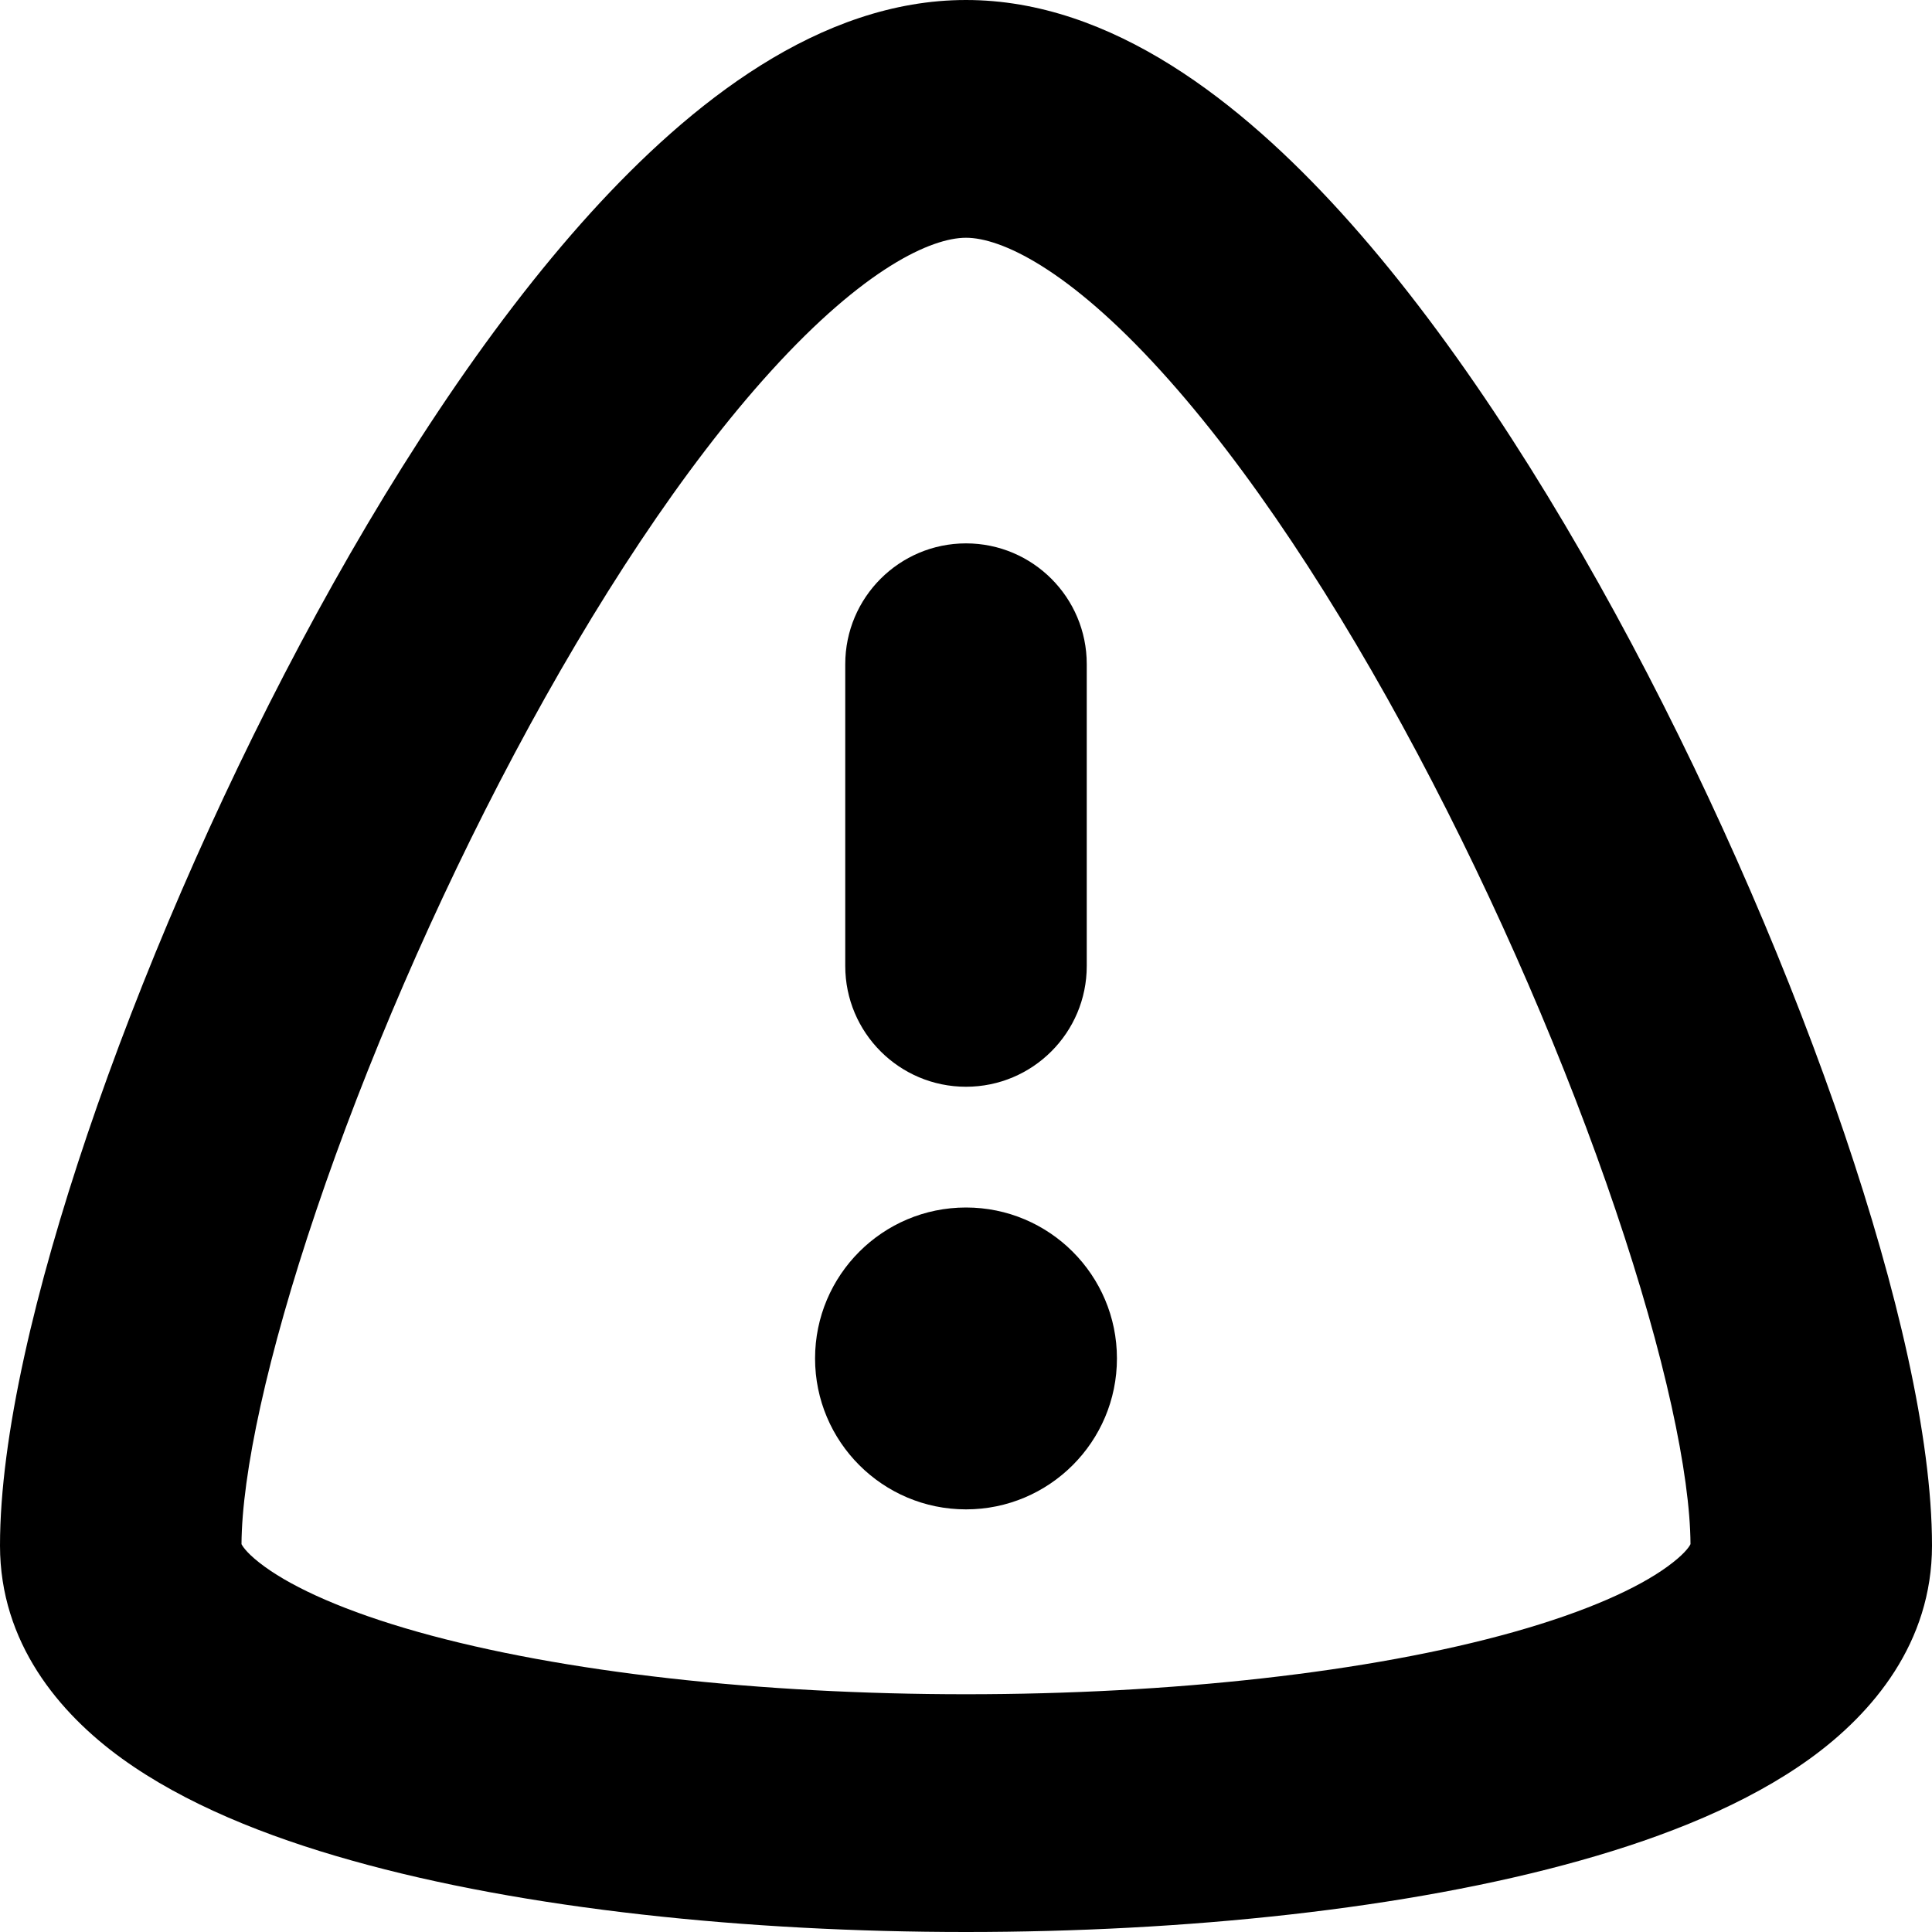 <!-- TODO to be renamed warning.svg -->
<svg width="16" height="16" viewBox="0 0 16 16" fill="none" xmlns="http://www.w3.org/2000/svg">
<path d="M8 4.5C7.448 4.5 7 4.948 7 5.5L7 8C7 8.552 7.448 9 8 9C8.552 9 9 8.552 9 8V5.5C9 4.948 8.552 4.5 8 4.5Z" fill="black"/>
<path d="M8 10C7.31 10 6.75 10.56 6.75 11.25C6.75 11.94 7.31 12.5 8 12.5C8.69 12.5 9.25 11.94 9.25 11.25C9.25 10.56 8.69 10 8 10Z" fill="black"/>
<path d="M4.895 1.759C5.718 0.854 6.788 0 8 0C9.212 0 10.282 0.854 11.105 1.759C11.977 2.719 12.802 3.996 13.511 5.328C14.223 6.666 14.838 8.099 15.277 9.396C15.707 10.667 16 11.898 16 12.8C16 13.603 15.512 14.186 14.991 14.563C14.472 14.938 13.797 15.209 13.087 15.408C11.655 15.811 9.806 16 8 16C6.194 16 4.344 15.811 2.913 15.408C2.203 15.209 1.528 14.938 1.009 14.563C0.488 14.186 0 13.603 0 12.8C0 11.898 0.293 10.667 0.723 9.396C1.162 8.099 1.777 6.666 2.489 5.328C3.198 3.996 4.023 2.719 4.895 1.759ZM2 12.788C2.013 12.813 2.057 12.877 2.194 12.976C2.44 13.154 2.859 13.345 3.462 13.515C4.656 13.851 6.306 14.031 8 14.031C9.694 14.031 11.345 13.851 12.538 13.515C13.141 13.345 13.56 13.154 13.806 12.976C13.943 12.877 13.988 12.813 14 12.788C13.997 12.212 13.79 11.232 13.379 10.019C12.975 8.824 12.402 7.488 11.739 6.241C11.073 4.989 10.336 3.866 9.614 3.072C8.843 2.223 8.288 1.969 8 1.969C7.712 1.969 7.157 2.223 6.386 3.072C5.664 3.866 4.927 4.989 4.261 6.241C3.598 7.488 3.025 8.824 2.621 10.019C2.21 11.232 2.003 12.212 2 12.788ZM14.004 12.775C14.004 12.775 14.004 12.779 14.001 12.786C14.002 12.779 14.004 12.775 14.004 12.775ZM1.999 12.786C1.996 12.779 1.996 12.775 1.996 12.775C1.996 12.775 1.998 12.779 1.999 12.786Z" fill="black"/>
</svg>
